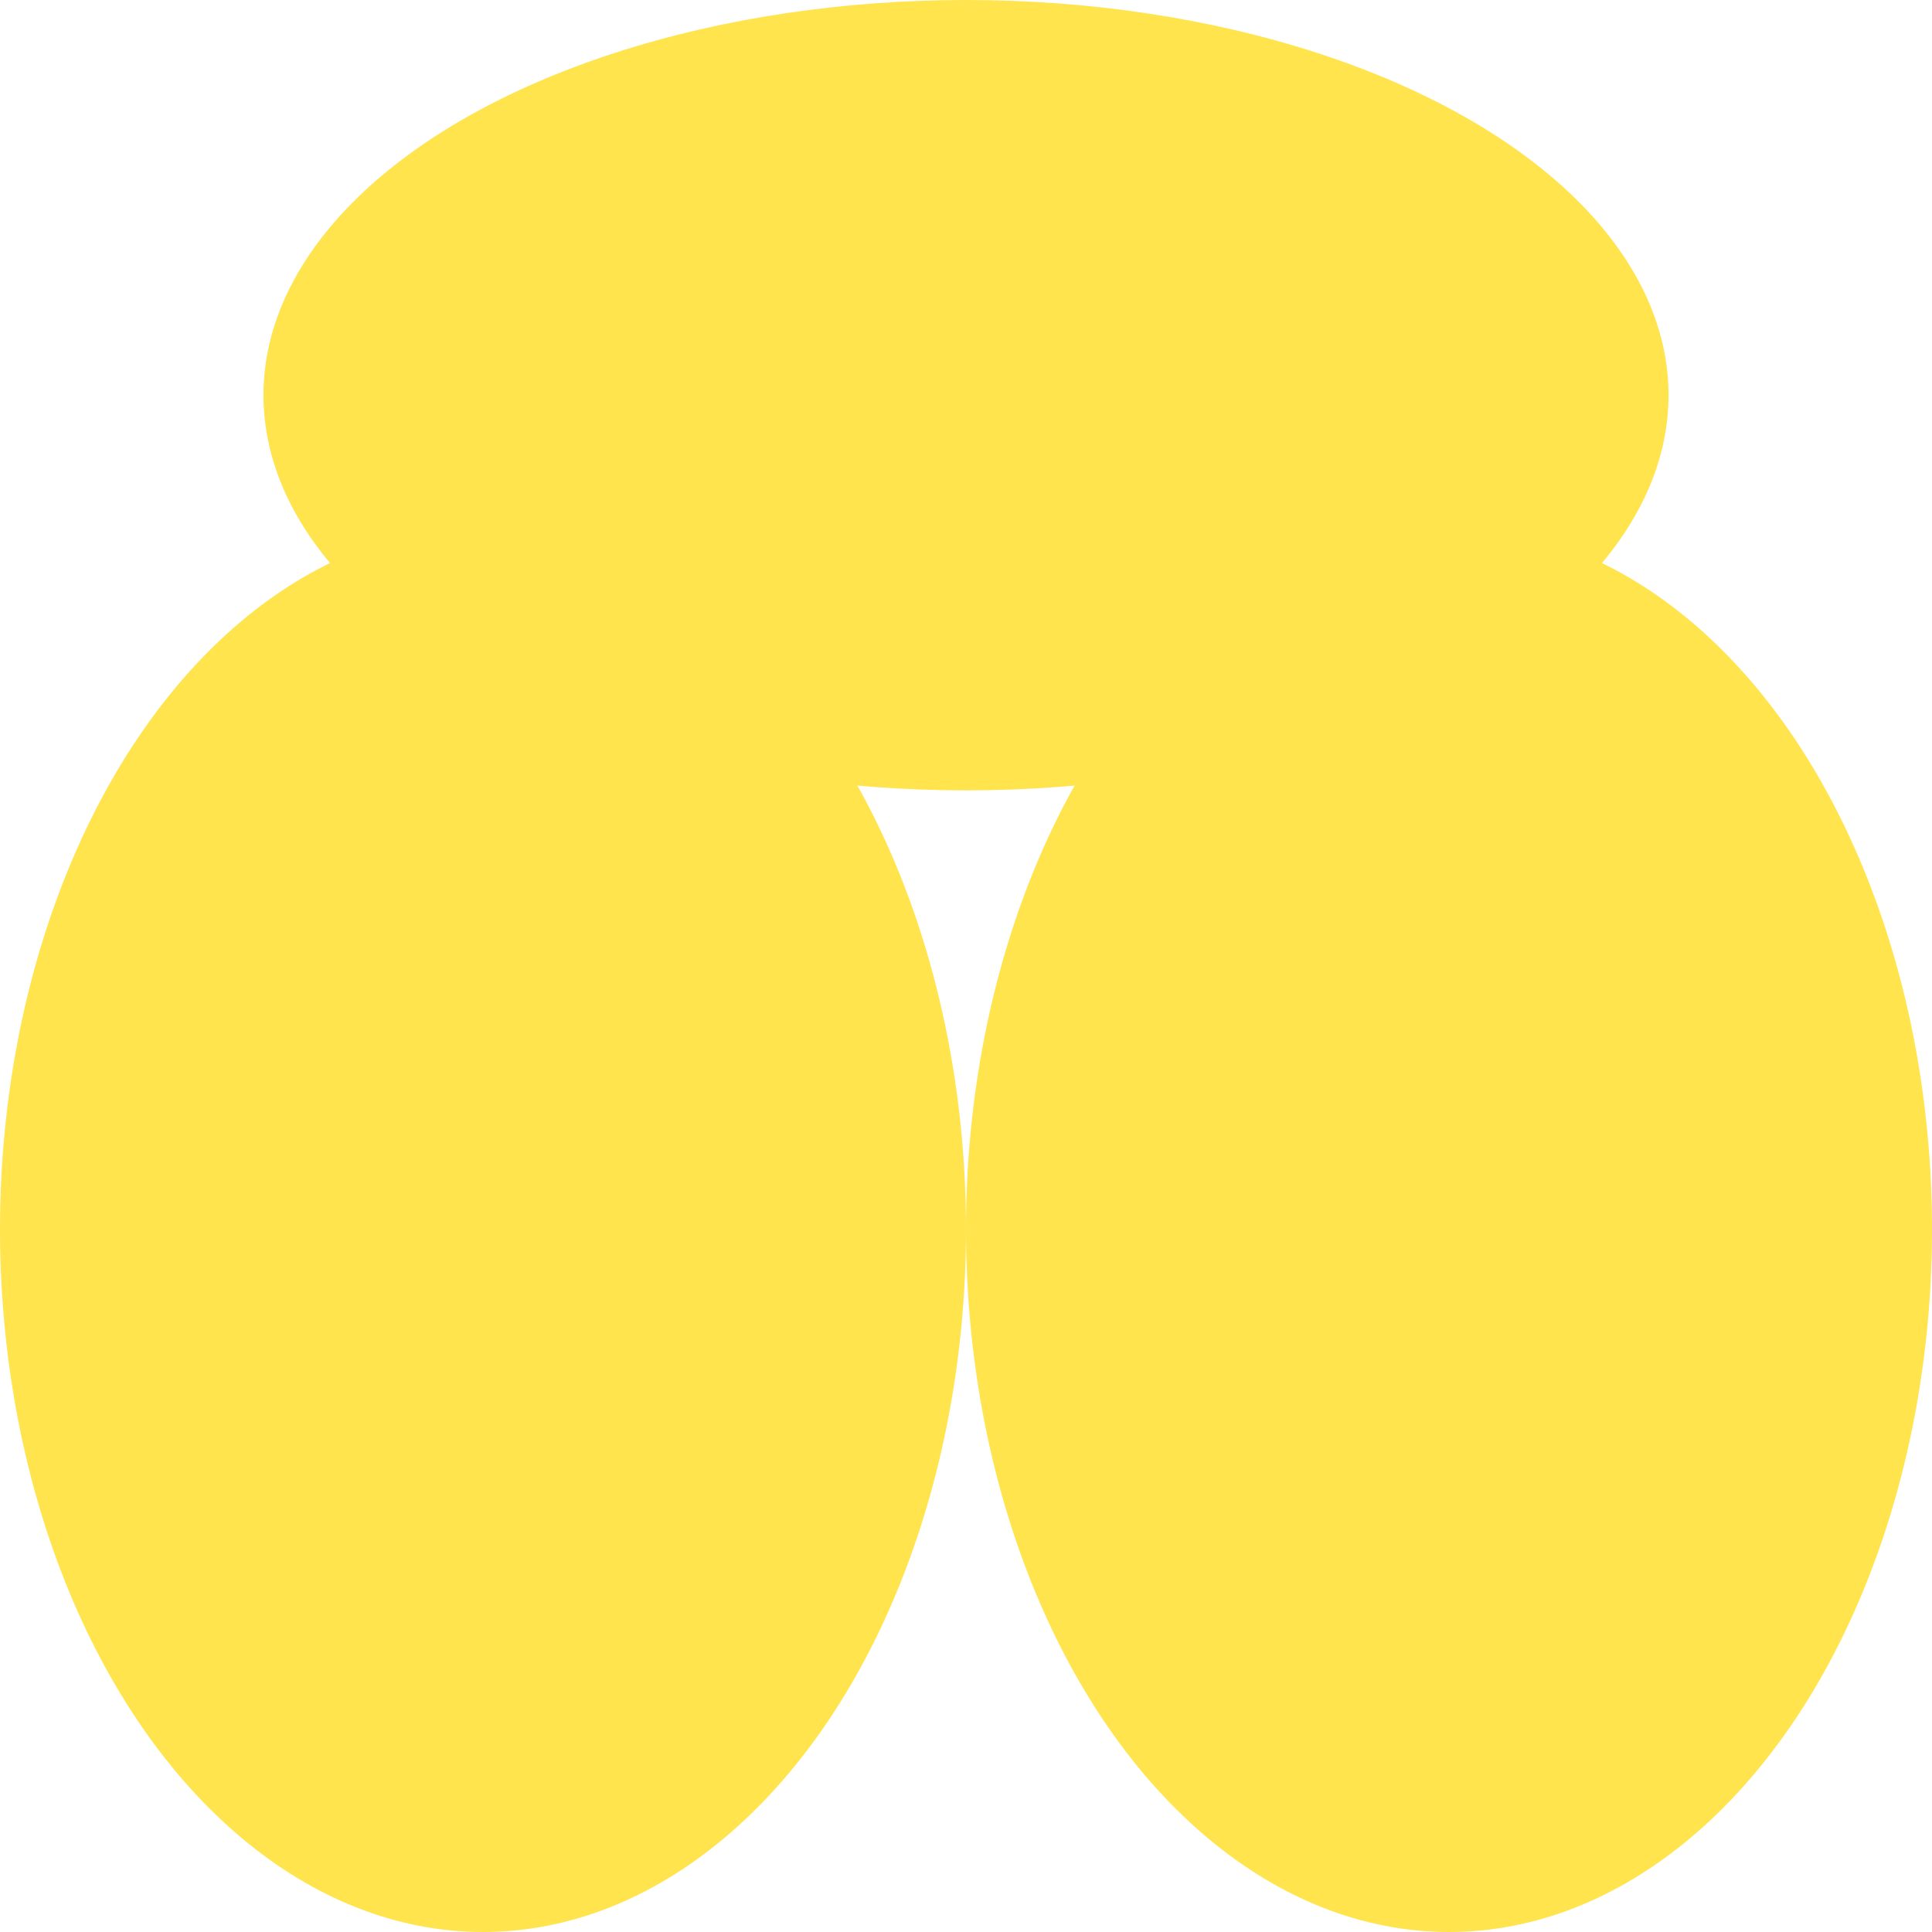 <svg width="44" height="44" viewBox="0 0 44 44" fill="none" xmlns="http://www.w3.org/2000/svg">
<ellipse cx="33" cy="28" rx="16" ry="11" transform="rotate(90 33 28)" fill="#FFE44D"/>
<ellipse cx="11" cy="28" rx="16" ry="11" transform="rotate(90 11 28)" fill="#FFE44D"/>
<ellipse cx="22" cy="9" rx="16" ry="9" transform="rotate(-180 22 9)" fill="#FFE44D"/>
</svg>
